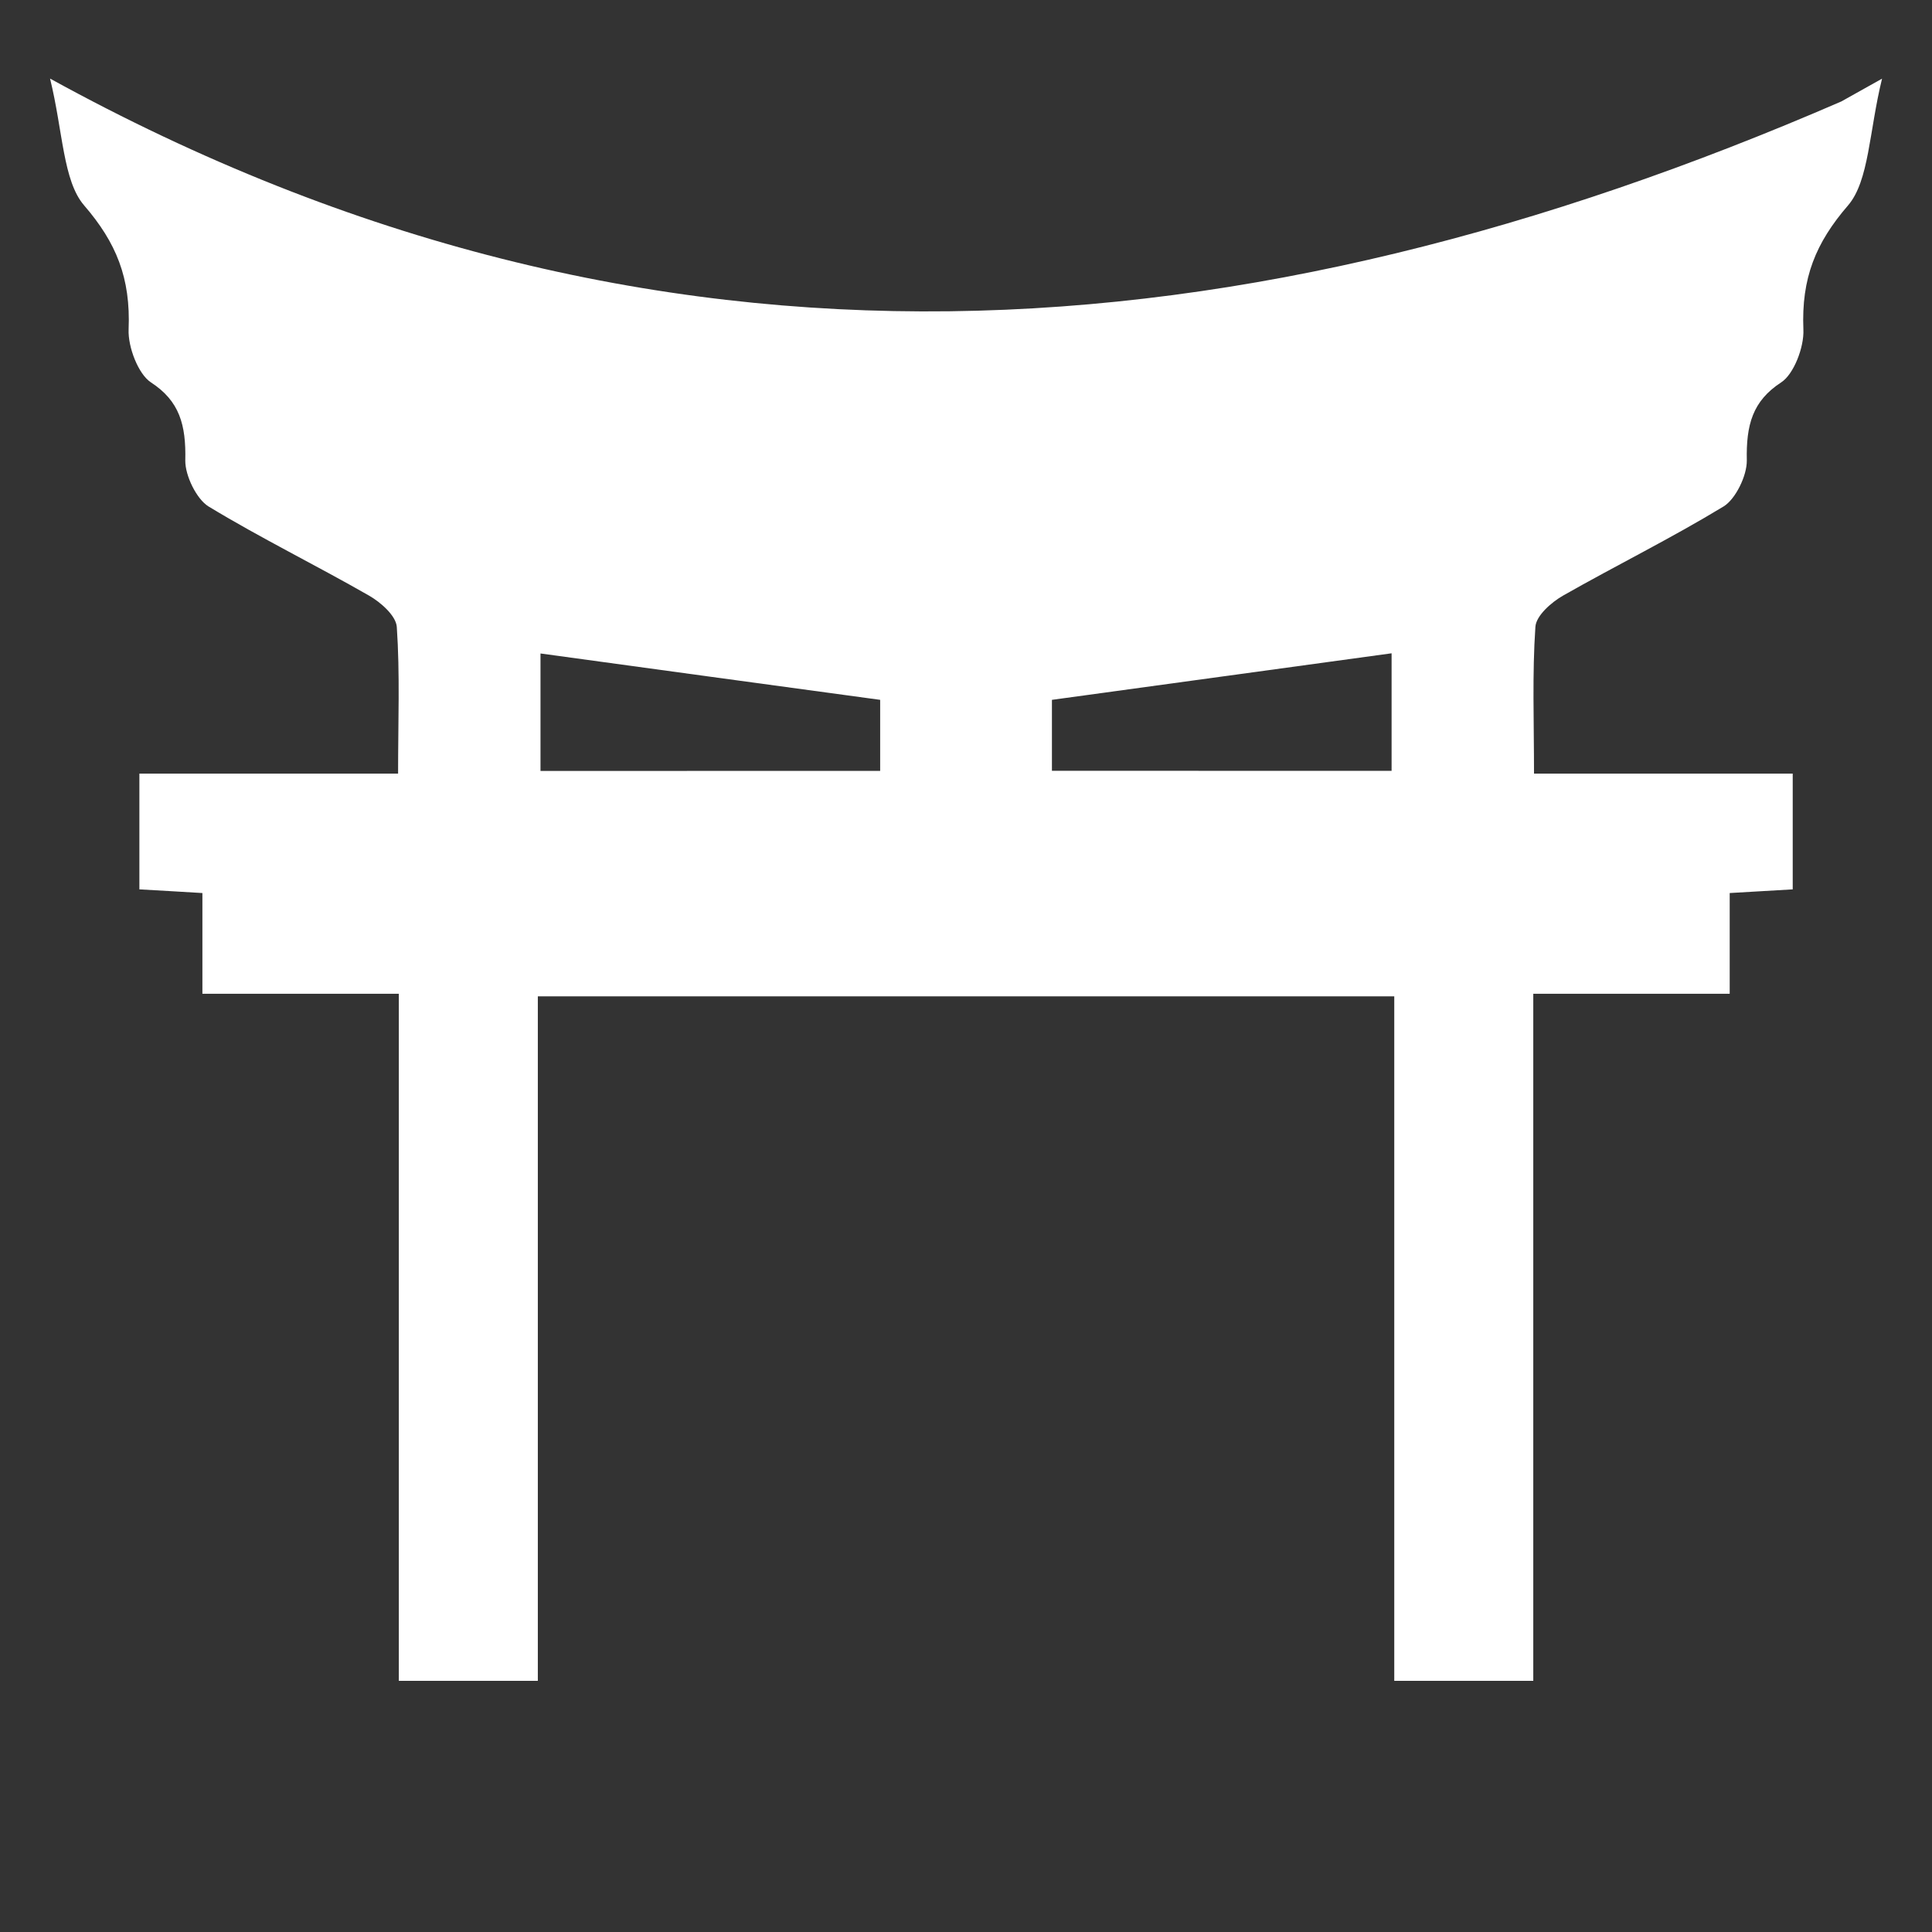<?xml version="1.0" encoding="utf-8"?>
<!-- Generator: Adobe Illustrator 16.0.0, SVG Export Plug-In . SVG Version: 6.00 Build 0)  -->
<!DOCTYPE svg PUBLIC "-//W3C//DTD SVG 1.1//EN" "http://www.w3.org/Graphics/SVG/1.1/DTD/svg11.dtd">
<svg version="1.1" id="Layer_1" xmlns="http://www.w3.org/2000/svg" xmlns:xlink="http://www.w3.org/1999/xlink" x="0px" y="0px"
	 width="21px" height="21px" viewBox="0 0 21 21" enable-background="new 0 0 21 21" xml:space="preserve">
<rect x="0" y="0" width="21" height="21" fill="#333333" stroke="none"/>
<g>
	<path fill="#FFFFFF" d="M20.014,1.103C13.56,3.902,7.113,4.468,0.544,0.854c0.141,0.573,0.14,1.111,0.37,1.378
		c0.35,0.406,0.507,0.789,0.484,1.349C1.39,3.773,1.504,4.067,1.64,4.156c0.312,0.203,0.383,0.462,0.374,0.849
		c-0.002,0.167,0.124,0.42,0.251,0.499c0.572,0.347,1.169,0.639,1.748,0.971c0.122,0.07,0.291,0.216,0.3,0.339
		c0.035,0.51,0.014,1.023,0.014,1.595c-0.974,0-1.886,0-2.812,0c0,0.455,0,0.848,0,1.258C1.75,9.681,1.948,9.691,2.2,9.707
		c0,0.378,0,0.717,0,1.095c0.731,0,1.407,0,2.135,0c0,5.334,0,2.165,0,7.468c0.52,0,0.99,0,1.511,0c0-5.321,0-2.153,0-7.44
		c3.037,0,6.021,0,9.045,0h0.264c0,5.287,0,2.119,0,7.44c0.521,0,0.991,0,1.511,0c0-5.304,0-2.134,0-7.468c0.728,0,1.403,0,2.135,0
		c0-0.379,0-0.717,0-1.095c0.251-0.015,0.45-0.026,0.685-0.04c0-0.411,0-0.803,0-1.258c-0.926,0-1.838,0-2.812,0
		c0-0.571-0.02-1.084,0.015-1.595c0.008-0.124,0.177-0.269,0.299-0.339c0.58-0.33,1.177-0.624,1.748-0.971
		c0.128-0.079,0.253-0.332,0.251-0.499c-0.008-0.387,0.062-0.646,0.374-0.849c0.136-0.088,0.25-0.382,0.241-0.574
		c-0.023-0.56,0.134-0.942,0.485-1.349c0.23-0.267,0.229-0.806,0.37-1.378L20.014,1.103z M9.567,8.379c-1.249,0-2.461,0-3.692,0.001
		c0-0.427,0-0.823,0-1.277c1.244,0.171,2.457,0.336,3.692,0.504C9.567,7.86,9.567,8.117,9.567,8.379z M15.126,8.379l-3.692-0.001
		c0-0.262,0-0.519,0-0.771c1.236-0.17,2.449-0.335,3.692-0.506C15.126,7.557,15.126,7.953,15.126,8.379z"/>
</g>
</svg>
